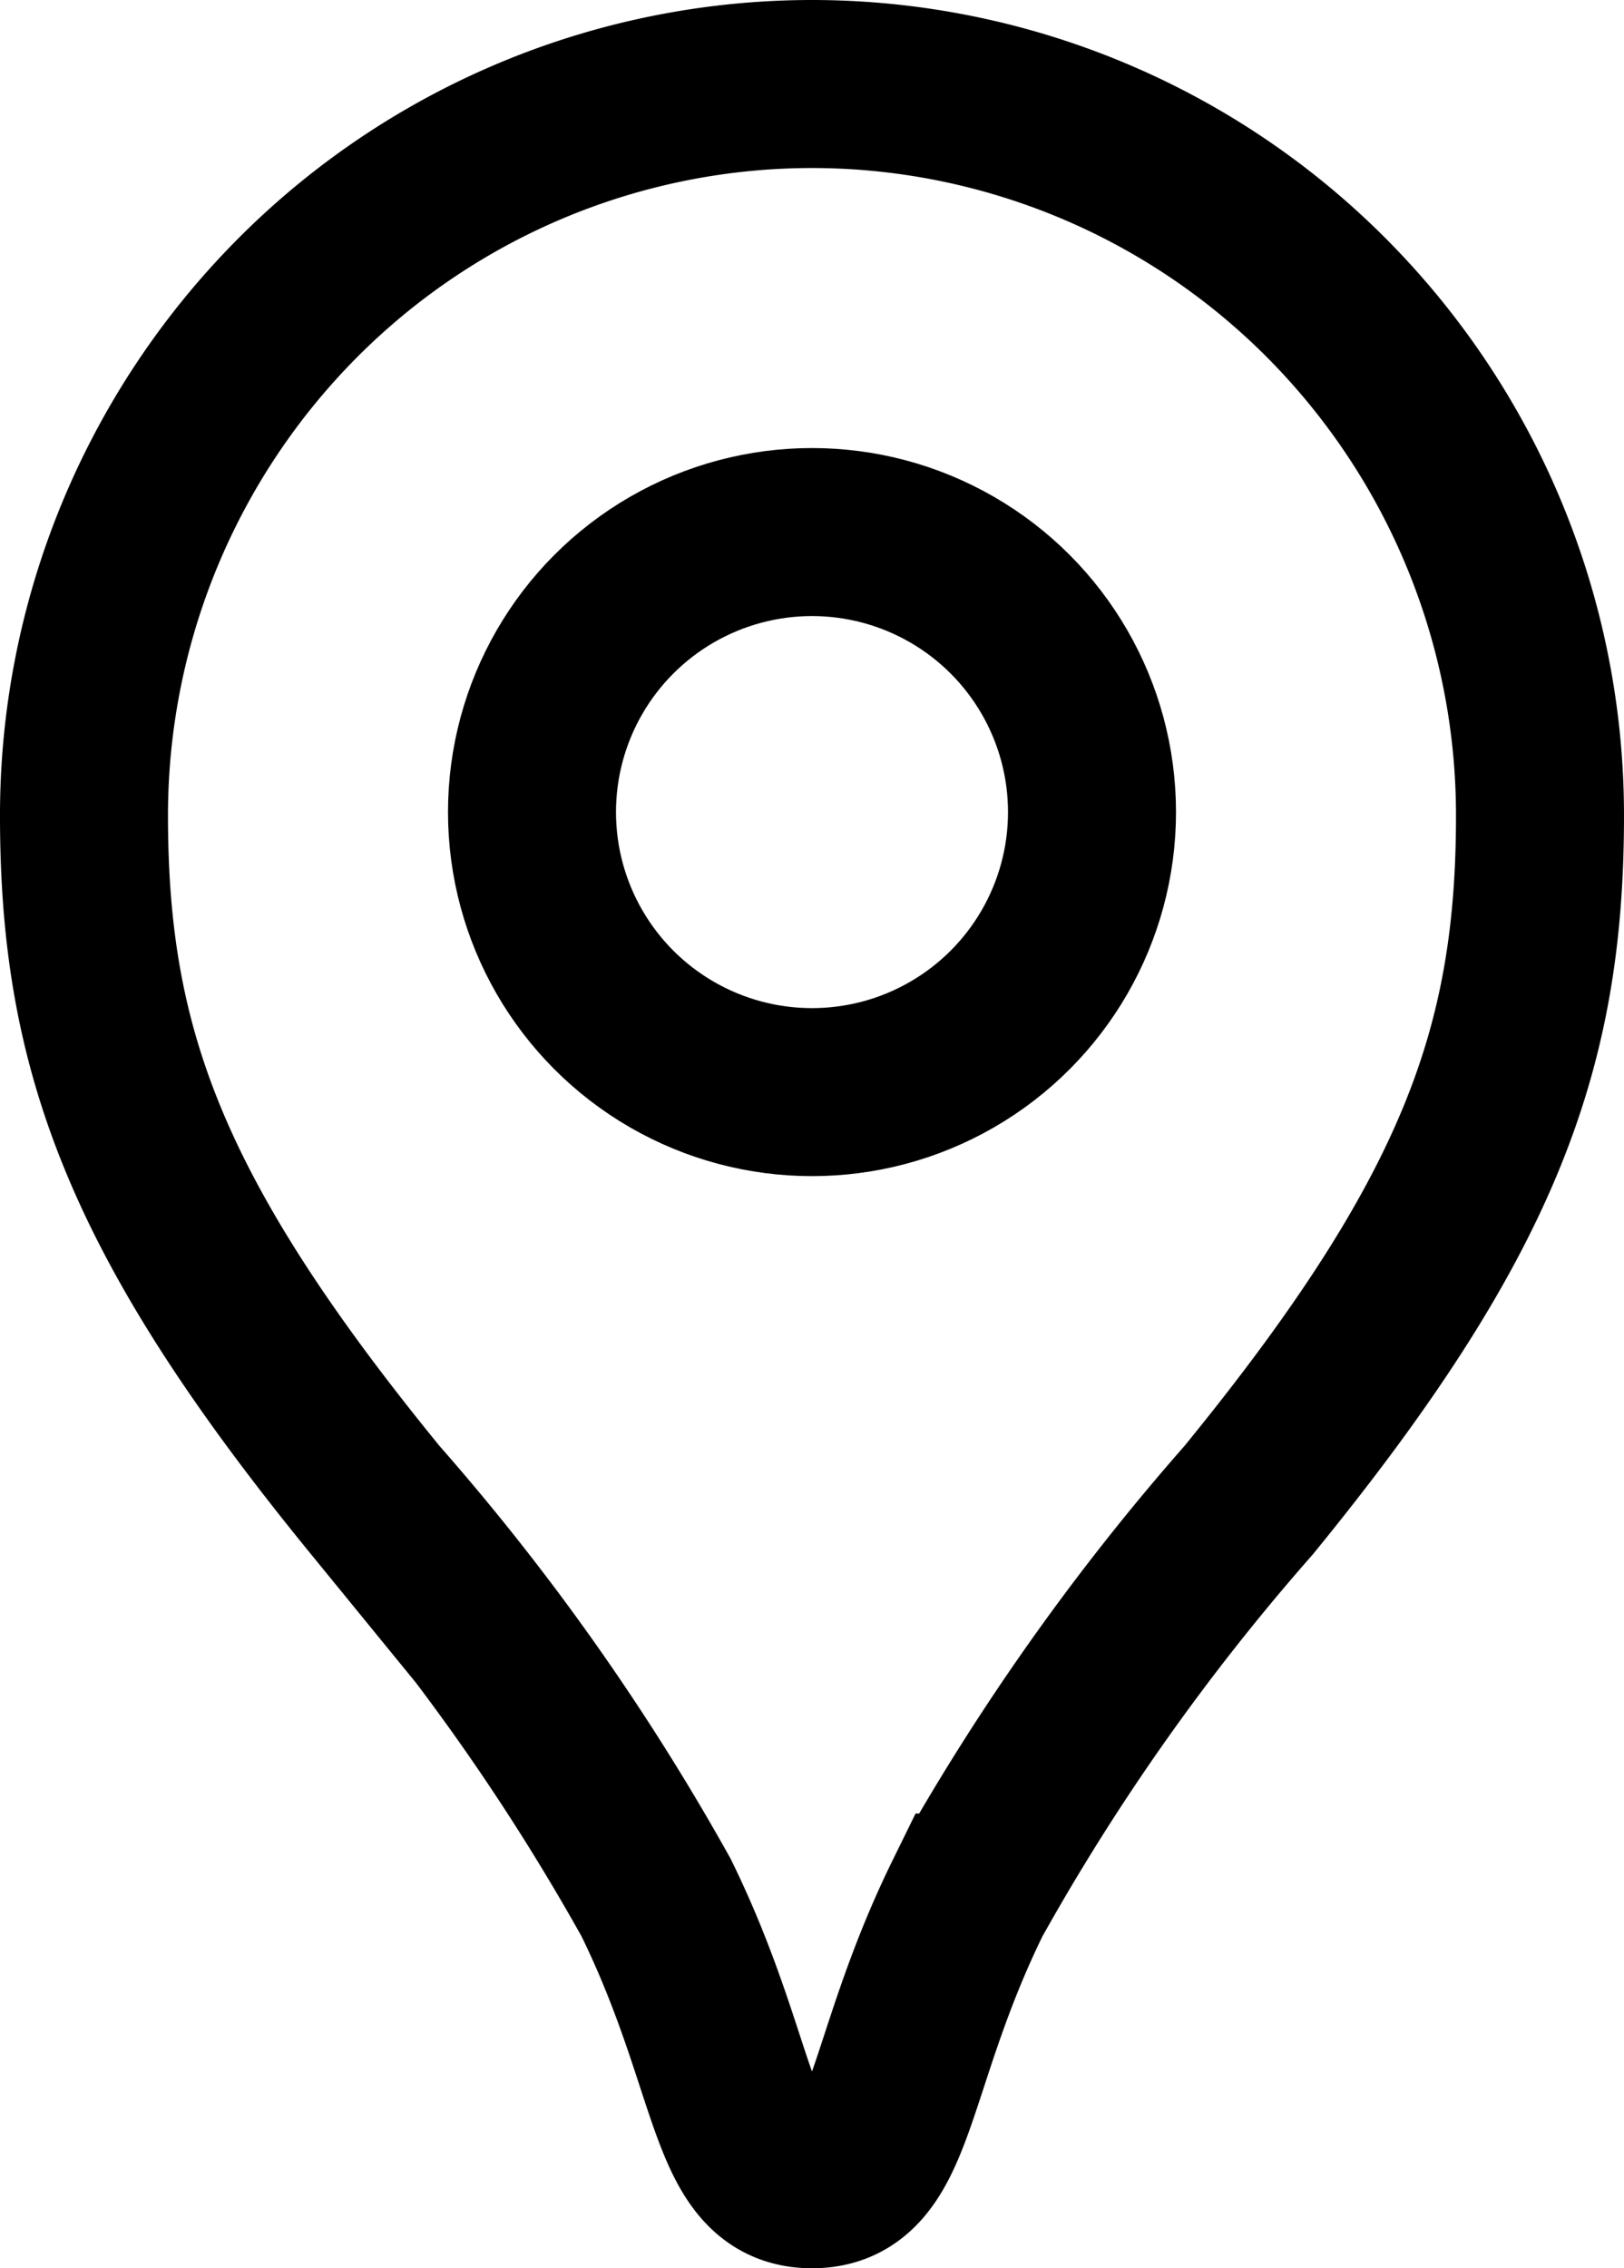 <?xml version="1.0" encoding="UTF-8" standalone="no"?>
<!-- Uploaded to: SVG Repo, www.svgrepo.com, Generator: SVG Repo Mixer Tools -->

<svg
   width="571.34"
   height="797.906"
   viewBox="0 0 137.122 191.497"
   fill="none"
   version="1.1"
   id="svg1"
   sodipodi:docname="map-icon-mono.svg"
   xmlns:inkscape="http://www.inkscape.org/namespaces/inkscape"
   xmlns:sodipodi="http://sodipodi.sourceforge.net/DTD/sodipodi-0.dtd"
   xmlns="http://www.w3.org/2000/svg"
   xmlns:svg="http://www.w3.org/2000/svg">
  <defs
     id="defs1" />
  <sodipodi:namedview
     id="namedview1"
     pagecolor="#ffffff"
     bordercolor="#000000"
     borderopacity="0.25"
     inkscape:showpageshadow="2"
     inkscape:pageopacity="0.0"
     inkscape:pagecheckerboard="0"
     inkscape:deskcolor="#d1d1d1" />
  <path
     stroke="#000000"
     stroke-width="14.185"
     d="M 68.561,7.092 A 61.326,61.326 0 0 0 25.096,25.182 61.903,61.903 0 0 0 7.092,68.852 c 0,19.618 5.078,33.889 24.6,57.802 a 193.546,193.546 0 0 1 23.704,33.548 c 7.078,14.418 6.244,24.204 13.164,24.204 6.92,0 6.085,-9.786 13.164,-24.204 A 193.534,193.534 0 0 1 105.429,126.653 c 19.522,-23.912 24.6,-38.185 24.6,-57.802 A 61.906,61.906 0 0 0 112.026,25.182 61.326,61.326 0 0 0 68.561,7.092 Z"
     id="path1" />
  <circle
     cx="68.561"
     cy="68.561"
     r="23.642"
     stroke="#000000"
     stroke-width="14.185"
     id="circle1" />
</svg>
